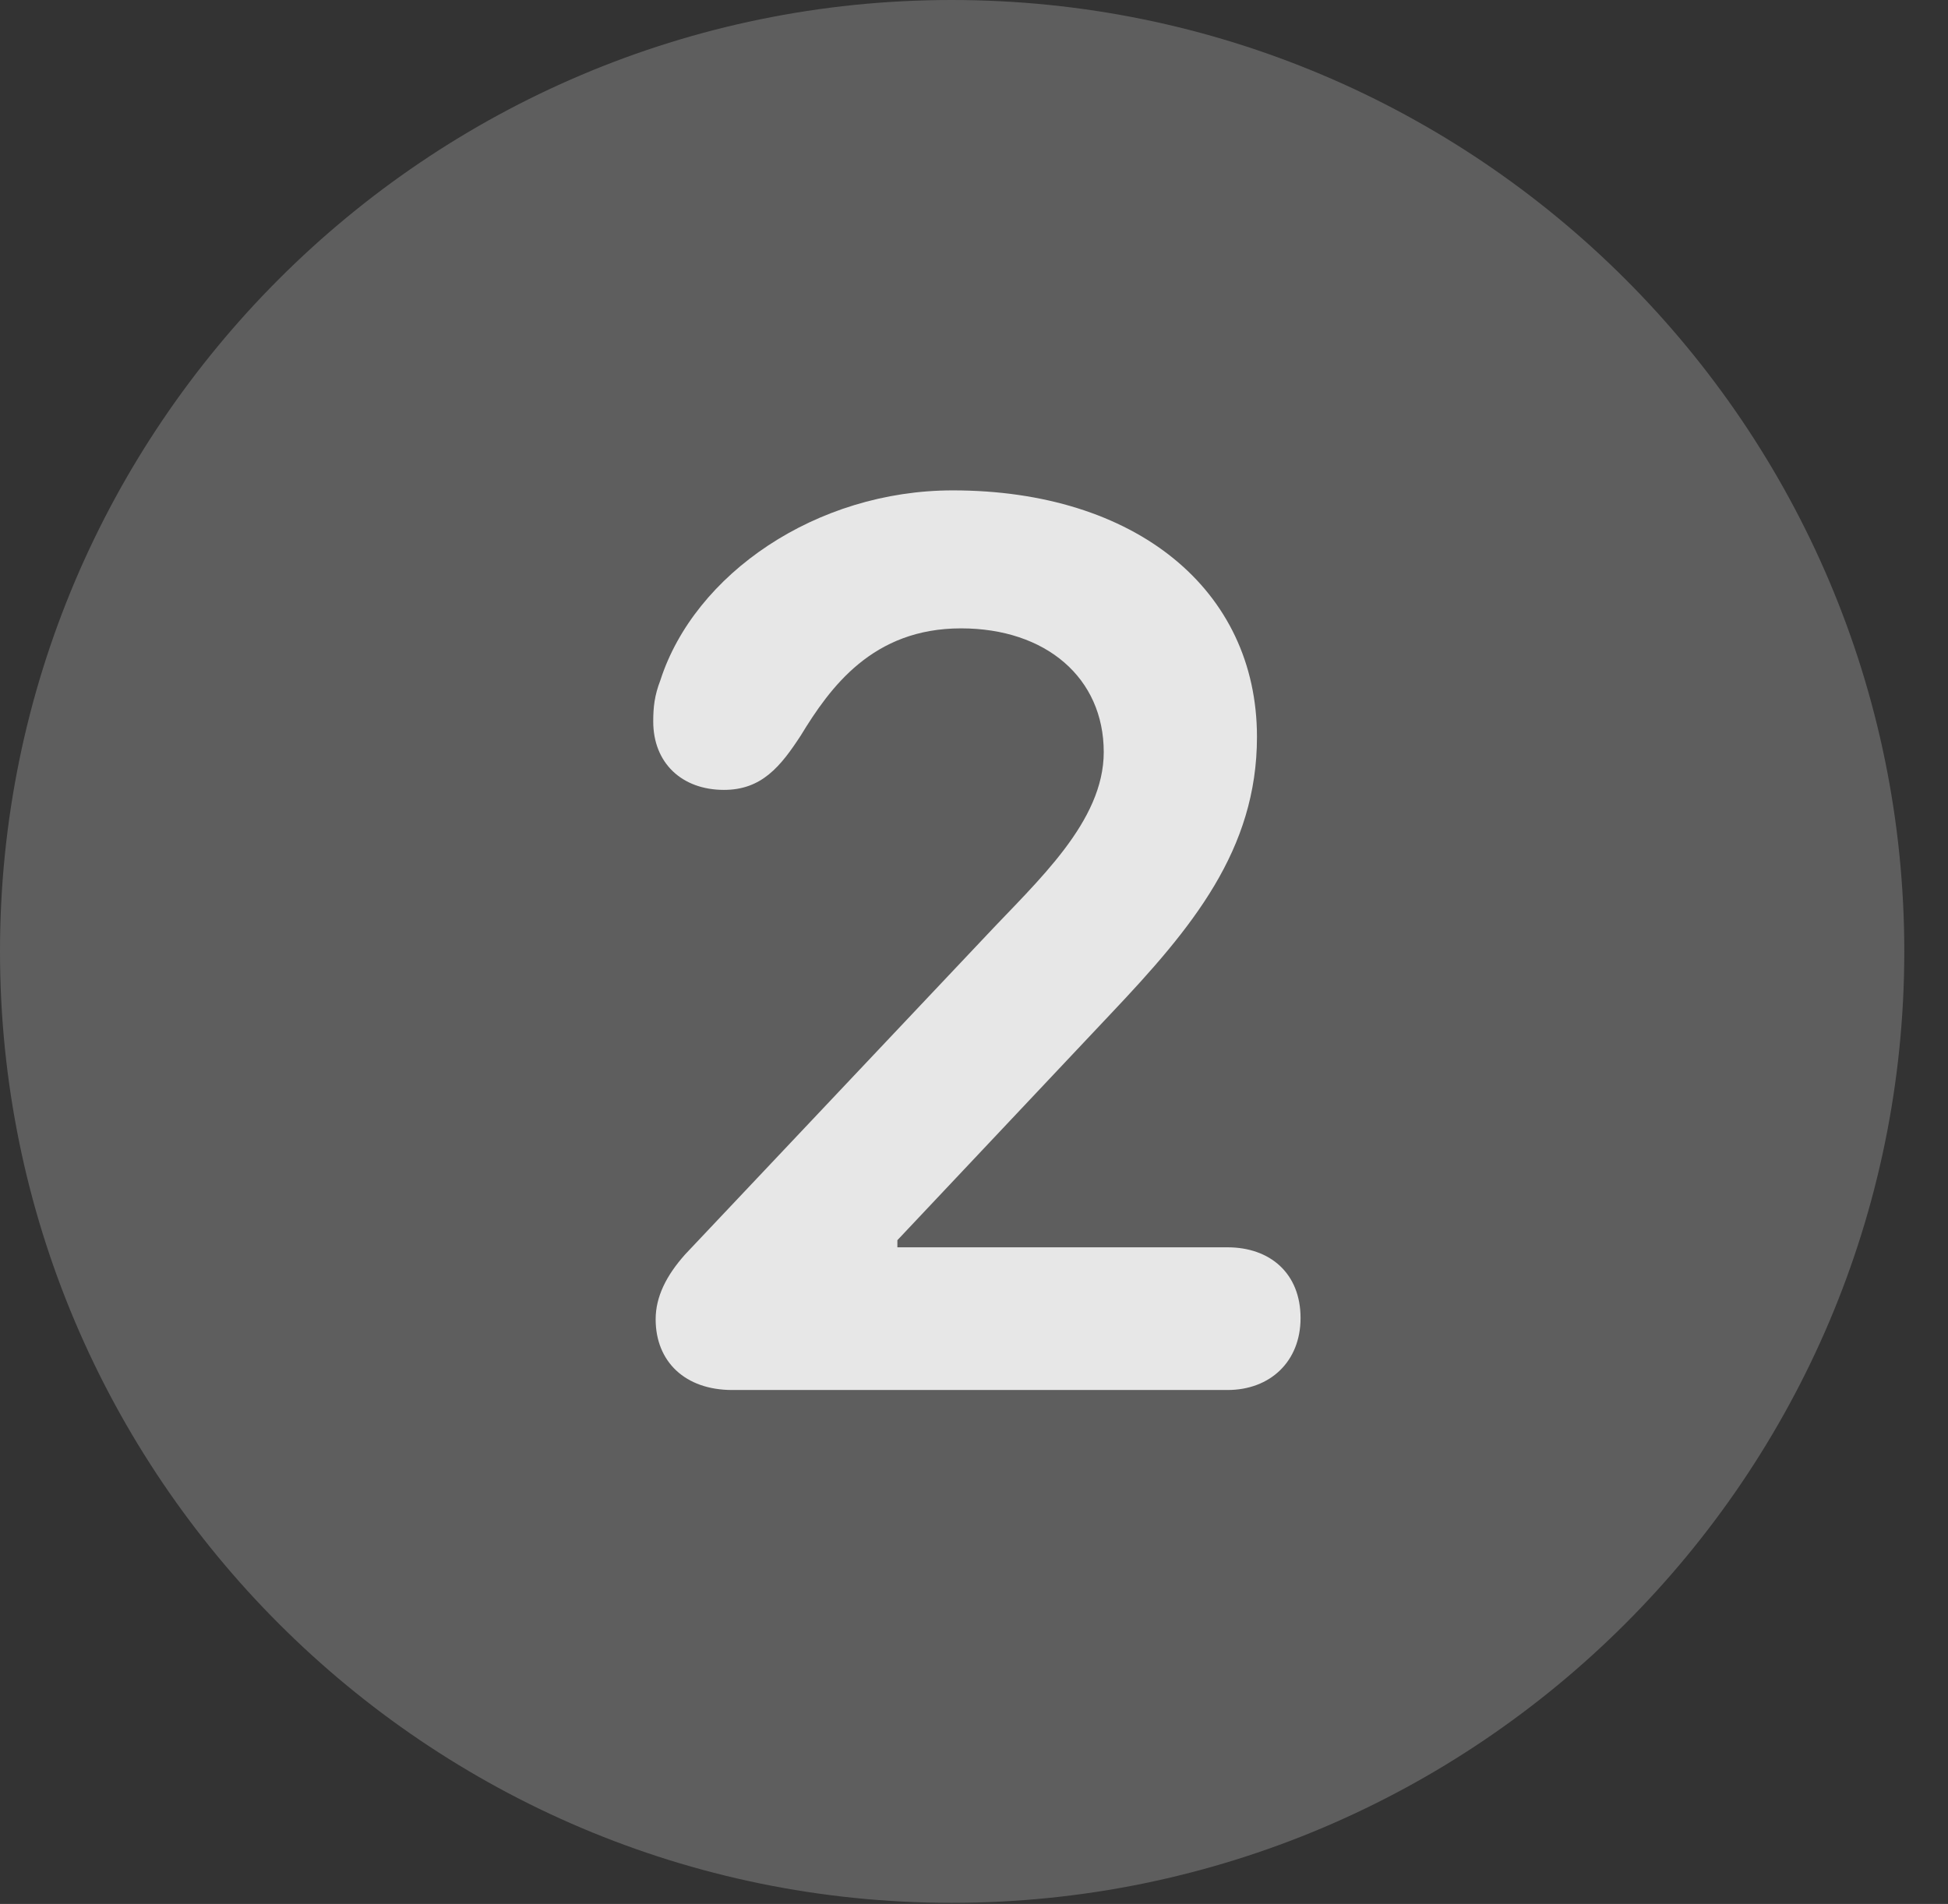 <?xml version="1.0" encoding="UTF-8"?>
<!--Generator: Apple Native CoreSVG 341-->
<!DOCTYPE svg
PUBLIC "-//W3C//DTD SVG 1.1//EN"
       "http://www.w3.org/Graphics/SVG/1.1/DTD/svg11.dtd">
<svg version="1.1" xmlns="http://www.w3.org/2000/svg" xmlns:xlink="http://www.w3.org/1999/xlink" viewBox="0 0 16.133 15.771">
 <rect x="0" y="0" width="16.133" height="15.771" fill="#333333" stroke="none"/>
 <g>
  <rect height="15.771" opacity="0" width="16.133" x="0" y="0"/>
  <path d="M7.881 15.762C12.236 15.762 15.771 12.227 15.771 7.881C15.771 3.535 12.236 0 7.881 0C3.535 0 0 3.535 0 7.881C0 12.227 3.535 15.762 7.881 15.762Z" fill="white" fill-opacity="0.212"/>
  <path d="M6.064 11.514C5.674 11.514 5.43 11.279 5.43 10.928C5.43 10.742 5.518 10.566 5.674 10.391L8.164 7.754C8.594 7.295 9.141 6.807 9.141 6.23C9.141 5.615 8.662 5.205 7.959 5.205C7.227 5.205 6.875 5.693 6.631 6.094C6.465 6.348 6.309 6.543 5.996 6.543C5.645 6.543 5.41 6.318 5.41 5.977C5.41 5.859 5.42 5.762 5.469 5.635C5.752 4.756 6.758 4.062 7.891 4.062C9.404 4.062 10.41 4.883 10.41 6.104C10.41 7.041 9.873 7.686 9.199 8.398L7.432 10.273L7.432 10.332L10.166 10.332C10.518 10.332 10.771 10.547 10.771 10.918C10.771 11.279 10.518 11.514 10.166 11.514Z" fill="white" fill-opacity="0.85"/>
 </g>
</svg>
